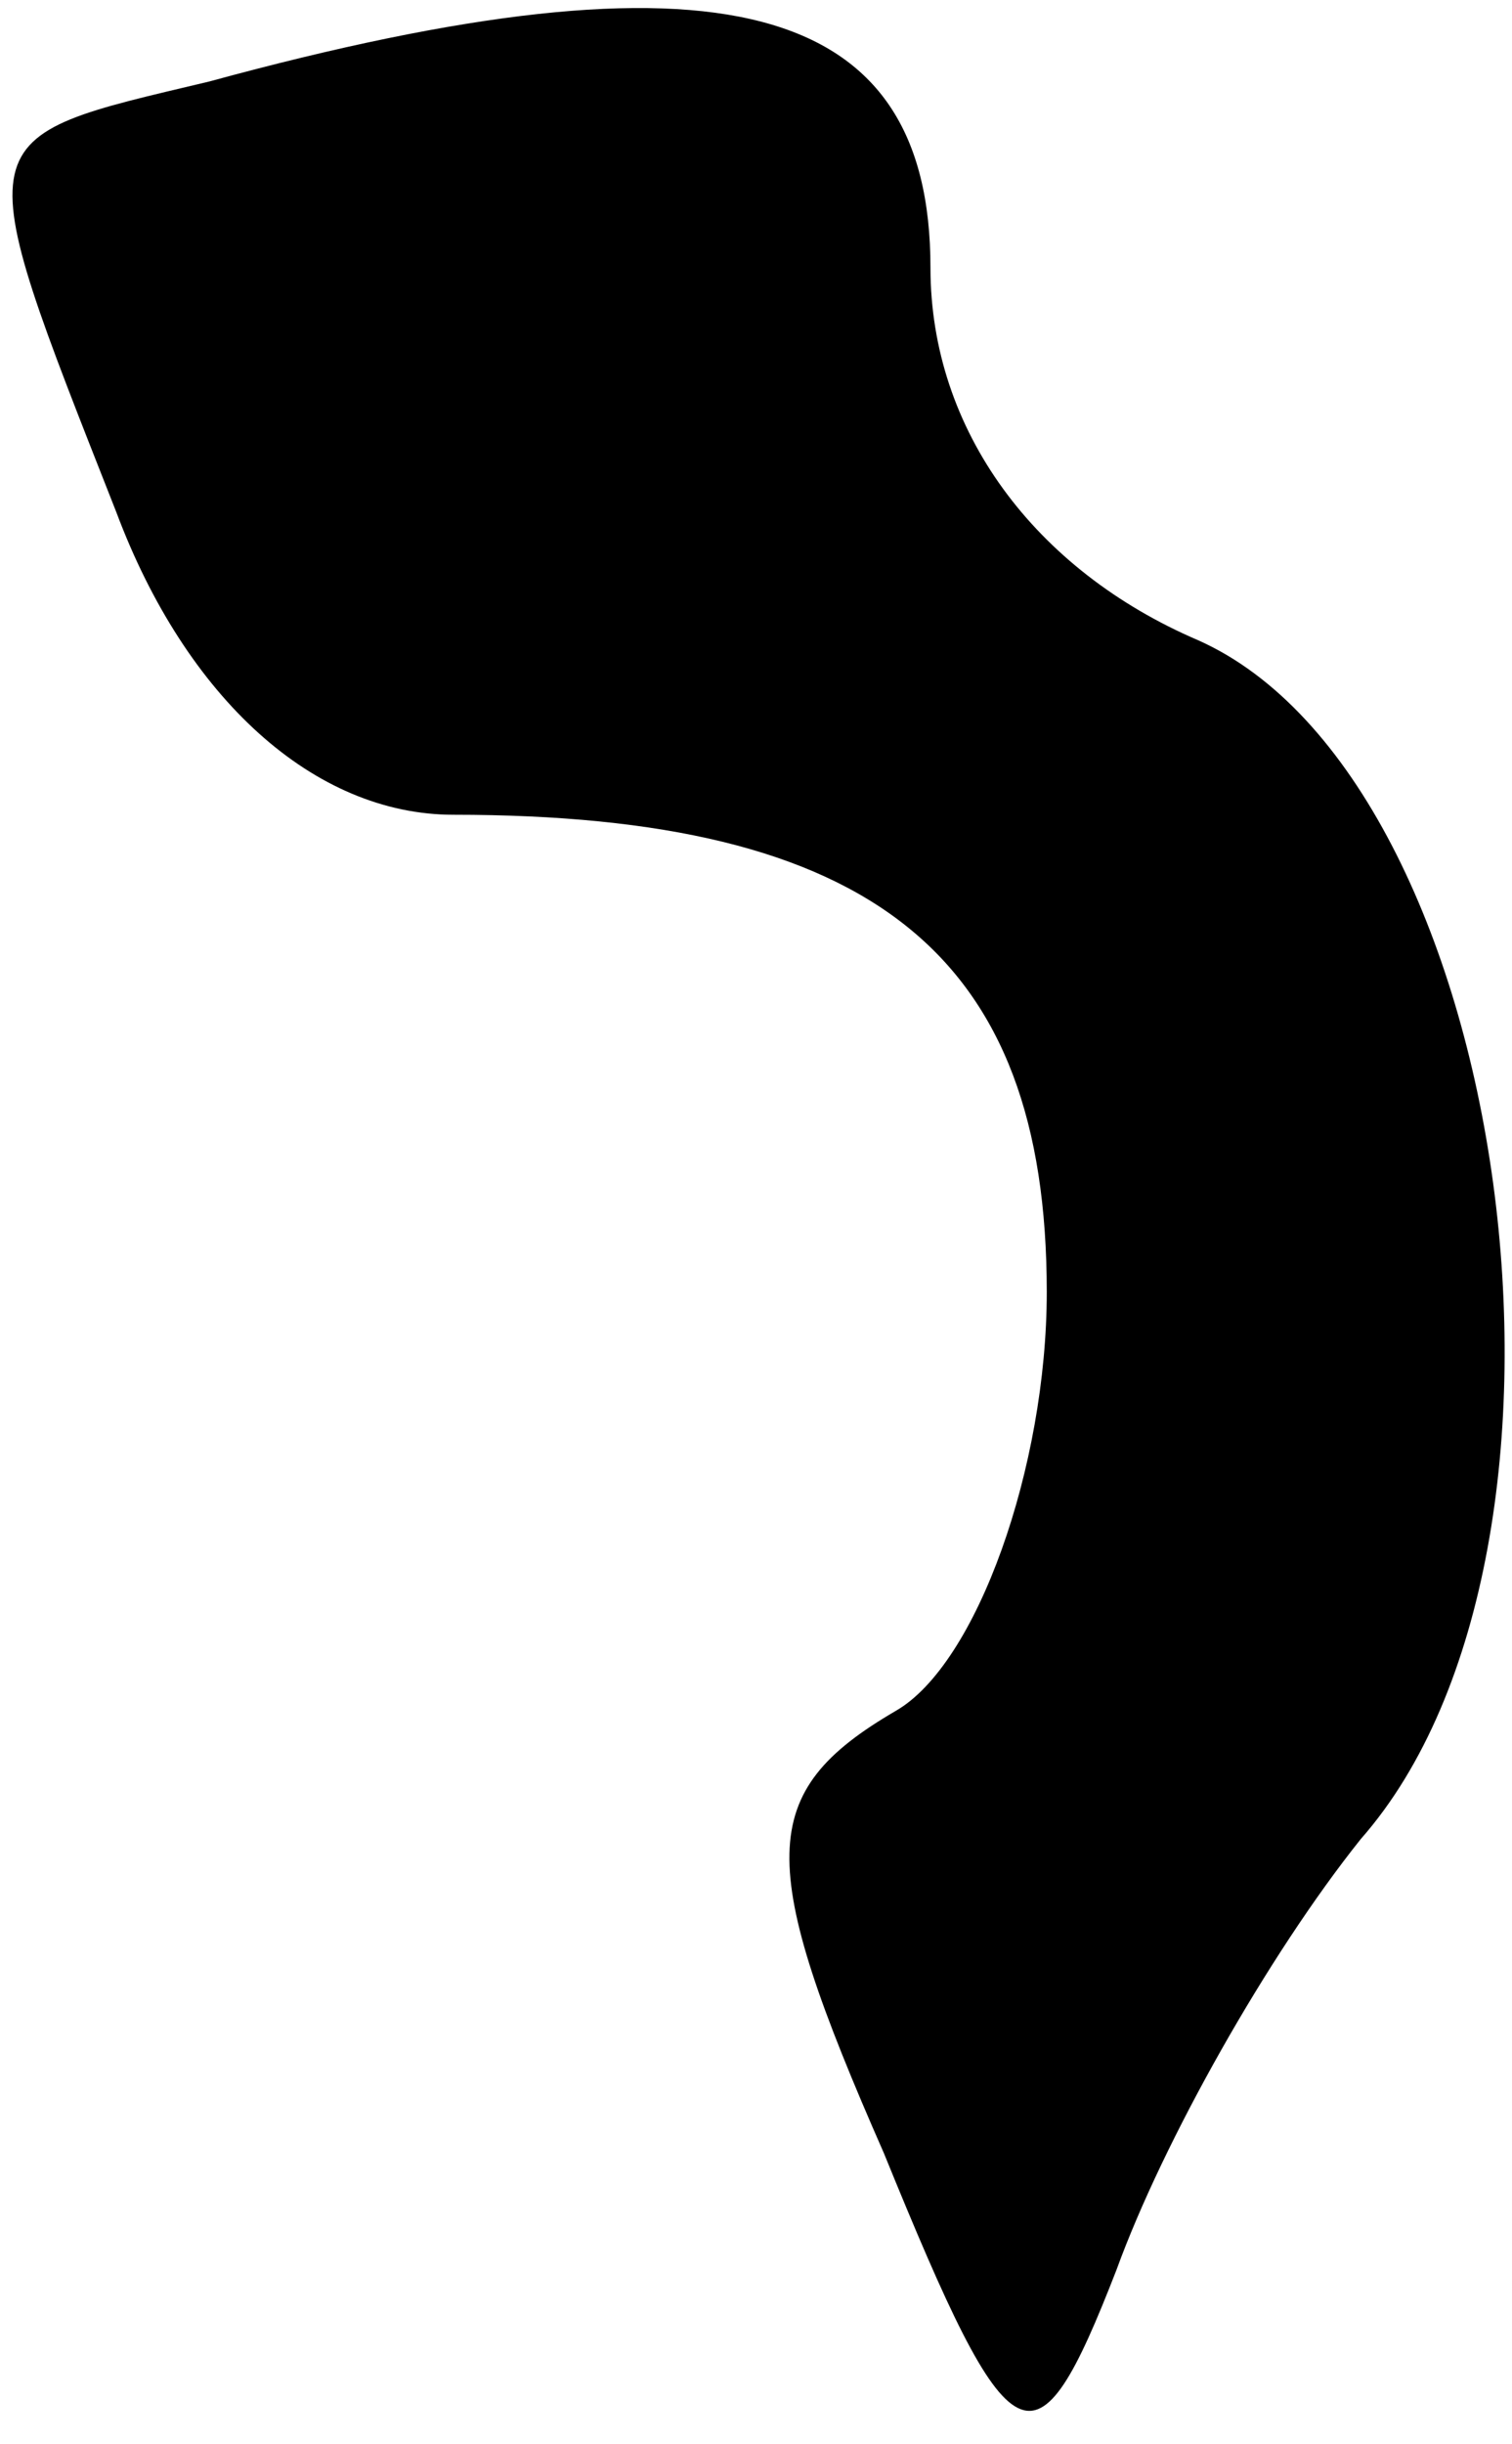 <?xml version="1.0" standalone="no"?>
<!DOCTYPE svg PUBLIC "-//W3C//DTD SVG 20010904//EN"
 "http://www.w3.org/TR/2001/REC-SVG-20010904/DTD/svg10.dtd">
<svg version="1.0" xmlns="http://www.w3.org/2000/svg"
 width="13pt" height="21pt" viewBox="0 0 13 21"
 preserveAspectRatio="xMidYMid meet">
<g transform="translate(0,21) scale(0.1,-0.1)"
fill="#000000" stroke="none">
<path fill="#000000" stroke="none" d="M18 203 c-21 -5 -21 -4 -8 -37 6 -16
17 -26 29 -26 36 0 51 -12 51 -41 0 -15 -6 -32 -13 -36 -12 -7 -12 -13 -1 -38
11 -27 13 -28 20 -10 4 11 13 27 21 37 22 25 13 91 -14 103 -14 6 -23 18 -23
32 0 23 -18 28 -62 16z"/>
</g>
</svg>
